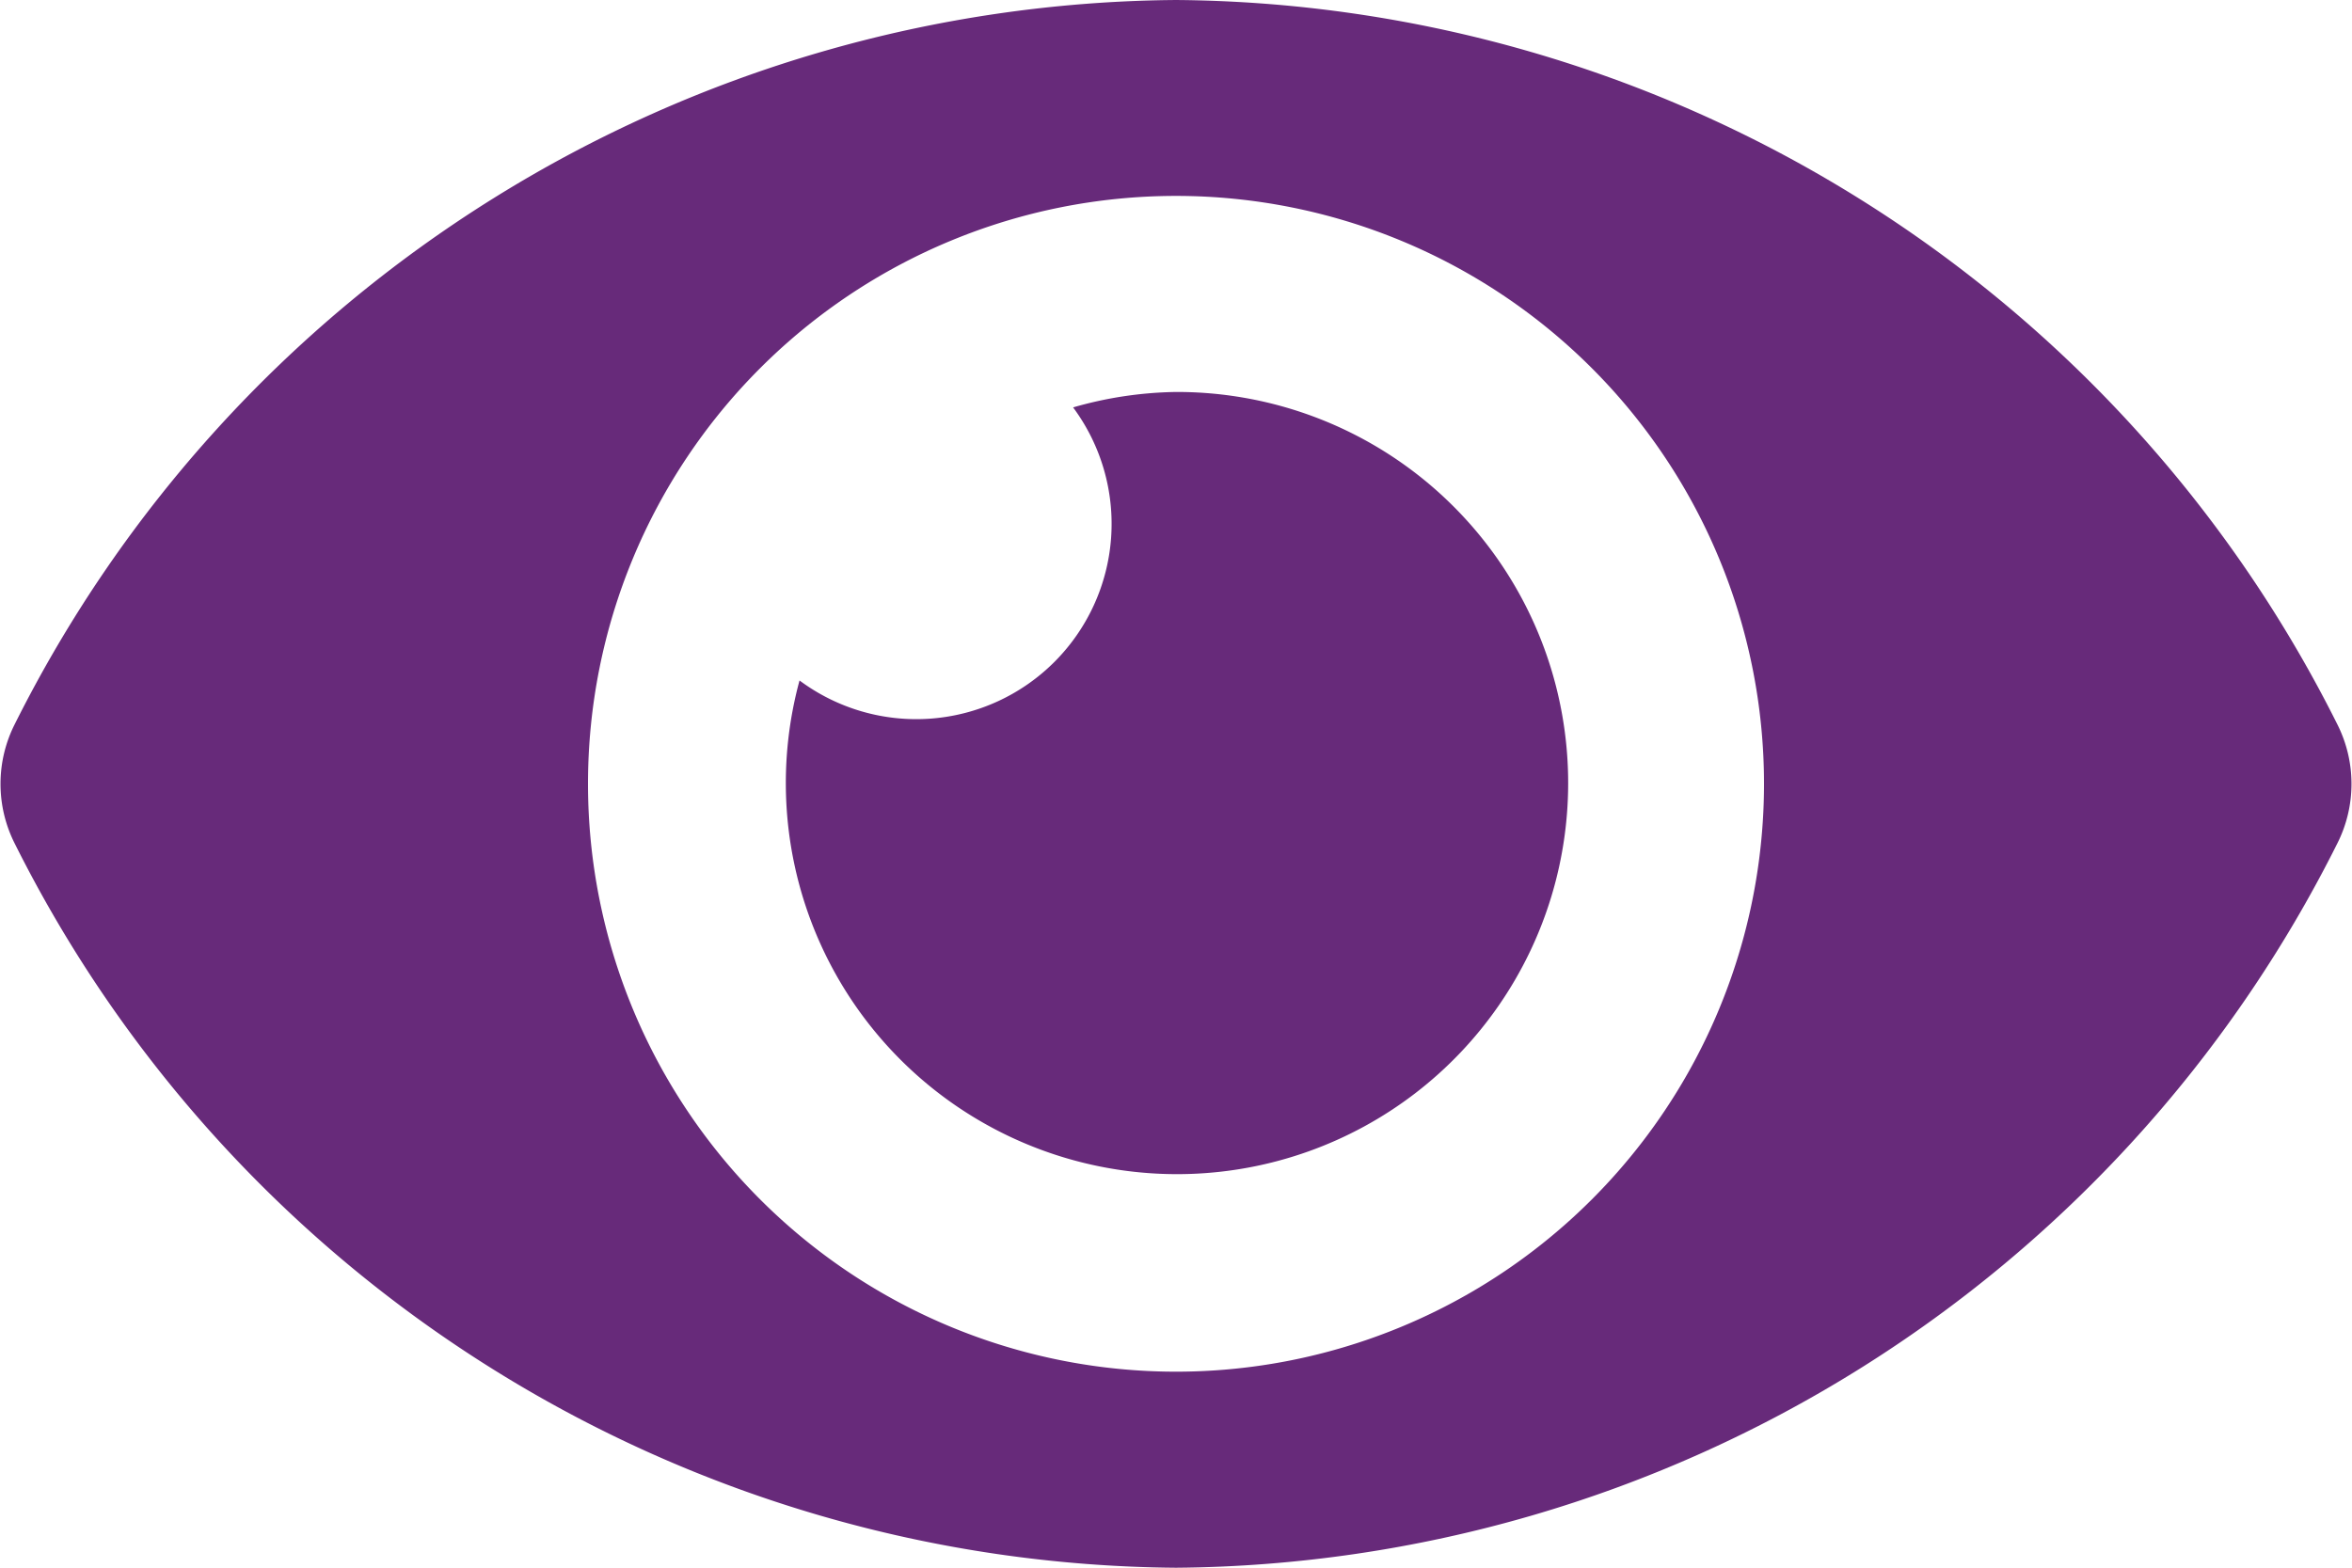 <svg xmlns="http://www.w3.org/2000/svg" width="16" height="10.667" viewBox="0 0 16 10.667">
  <path id="Icon_awesome-eye" data-name="Icon awesome-eye" d="M15.9,9.428A8.909,8.909,0,0,0,8,4.5,8.911,8.911,0,0,0,.1,9.428a.9.9,0,0,0,0,.811A8.909,8.909,0,0,0,8,15.167a8.911,8.911,0,0,0,7.9-4.928A.9.9,0,0,0,15.9,9.428ZM8,13.833a4,4,0,1,1,4-4A4,4,0,0,1,8,13.833ZM8,7.167a2.647,2.647,0,0,0-.7.105A1.329,1.329,0,0,1,5.439,9.13,2.661,2.661,0,1,0,8,7.167Z" transform="translate(0 -4.5)" fill="#672a7a"/>
</svg>

